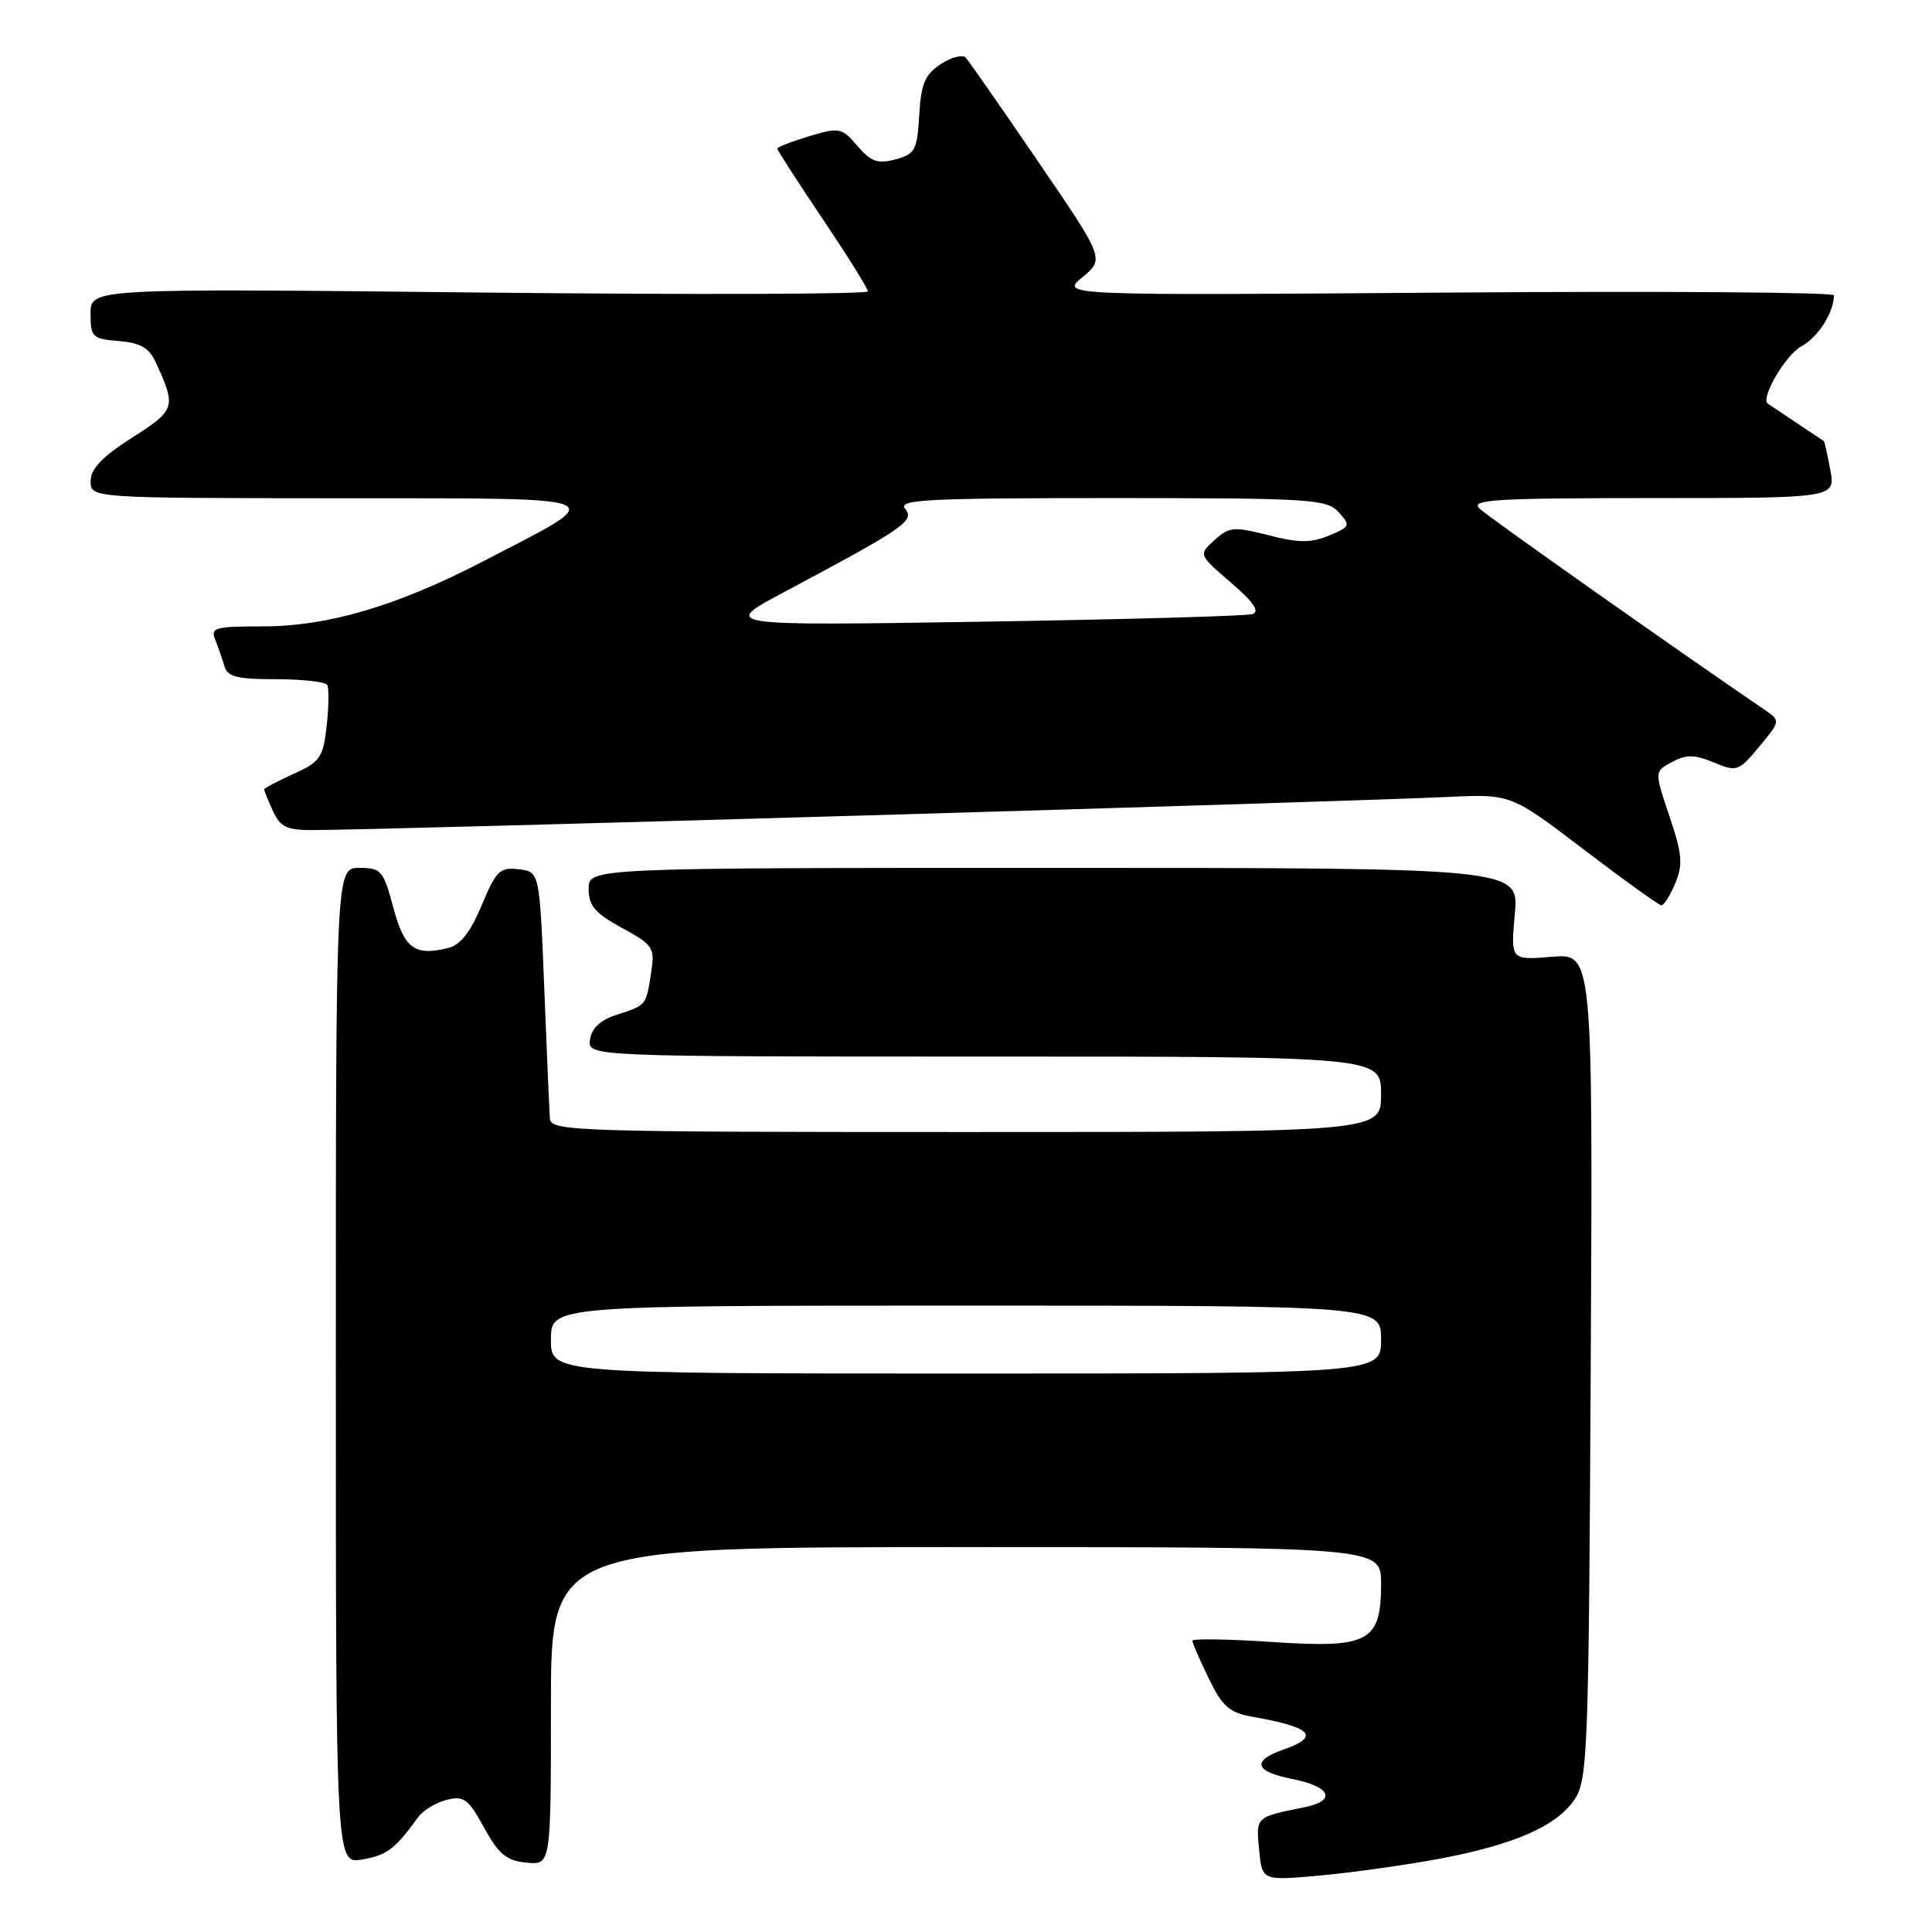 <?xml version="1.0" encoding="UTF-8" standalone="no"?>
<!DOCTYPE svg PUBLIC "-//W3C//DTD SVG 1.1//EN" "http://www.w3.org/Graphics/SVG/1.1/DTD/svg11.dtd" >
<svg xmlns="http://www.w3.org/2000/svg" xmlns:xlink="http://www.w3.org/1999/xlink" version="1.1" viewBox="0 0 256 256">
 <g >
 <path fill="currentColor"
d=" M 190.50 246.34 C 200.61 244.46 206.33 241.95 208.67 238.39 C 210.38 235.77 210.52 231.99 210.78 180.96 C 211.06 126.33 211.06 126.33 205.62 126.78 C 200.17 127.23 200.17 127.23 200.72 121.12 C 201.28 115.00 201.28 115.00 139.64 115.00 C 78.00 115.00 78.00 115.00 78.00 117.77 C 78.00 120.02 78.84 121.00 82.41 122.95 C 86.59 125.24 86.79 125.54 86.27 128.93 C 85.60 133.27 85.67 133.18 81.70 134.47 C 79.55 135.16 78.40 136.24 78.18 137.75 C 77.86 140.00 77.86 140.00 130.43 140.00 C 183.00 140.00 183.00 140.00 183.00 145.00 C 183.00 150.00 183.00 150.00 128.00 150.00 C 76.34 150.00 72.99 149.89 72.87 148.25 C 72.79 147.29 72.46 139.53 72.12 131.00 C 71.50 115.50 71.50 115.50 68.72 115.18 C 66.23 114.89 65.73 115.38 63.83 119.95 C 62.38 123.45 61.01 125.21 59.44 125.60 C 54.96 126.73 53.57 125.71 52.11 120.24 C 50.80 115.35 50.51 115.00 47.61 115.00 C 44.50 115.00 44.50 115.00 44.50 181.00 C 44.50 247.00 44.50 247.00 48.00 246.39 C 51.28 245.82 52.35 245.01 55.38 240.82 C 56.04 239.90 57.75 238.85 59.18 238.49 C 61.46 237.92 62.05 238.36 64.14 242.17 C 66.09 245.71 67.12 246.56 69.76 246.81 C 73.00 247.13 73.00 247.13 73.00 226.06 C 73.00 205.00 73.00 205.00 128.00 205.00 C 183.00 205.00 183.00 205.00 183.00 209.85 C 183.00 217.58 181.39 218.43 168.52 217.57 C 162.73 217.18 158.00 217.11 158.00 217.41 C 158.00 217.70 158.97 219.95 160.16 222.39 C 161.97 226.12 162.90 226.94 165.91 227.47 C 173.89 228.88 175.03 230.10 170.00 231.85 C 165.82 233.31 166.26 234.74 171.17 235.71 C 176.37 236.73 177.17 238.60 172.80 239.48 C 166.35 240.78 166.42 240.72 166.84 245.10 C 167.23 249.21 167.23 249.21 174.87 248.52 C 179.06 248.14 186.10 247.15 190.50 246.34 Z  M 221.98 117.04 C 223.02 114.54 222.90 113.16 221.21 108.15 C 219.21 102.23 219.21 102.23 221.55 100.97 C 223.45 99.96 224.51 99.97 227.08 101.03 C 230.15 102.30 230.37 102.23 233.11 98.93 C 235.95 95.50 235.95 95.50 233.75 94.00 C 222.35 86.24 197.19 68.49 196.04 67.39 C 194.78 66.20 198.10 66.00 218.90 66.00 C 243.22 66.00 243.22 66.00 242.52 62.25 C 242.14 60.19 241.75 58.47 241.66 58.43 C 241.57 58.39 239.93 57.29 238.00 56.00 C 236.07 54.71 234.39 53.57 234.25 53.49 C 233.21 52.83 236.60 47.02 238.66 45.91 C 240.89 44.72 243.00 41.42 243.00 39.13 C 243.00 38.72 219.94 38.56 191.75 38.77 C 140.50 39.15 140.50 39.15 143.43 36.73 C 146.36 34.30 146.36 34.30 137.55 21.40 C 132.71 14.31 128.40 8.12 127.98 7.66 C 127.56 7.19 126.06 7.57 124.66 8.49 C 122.56 9.87 122.05 11.08 121.80 15.27 C 121.53 19.92 121.25 20.43 118.65 21.12 C 116.31 21.75 115.41 21.43 113.61 19.34 C 111.53 16.91 111.23 16.85 107.21 18.05 C 104.90 18.75 103.00 19.49 103.00 19.70 C 103.00 19.91 105.70 24.09 109.00 29.00 C 112.30 33.91 115.00 38.23 115.00 38.61 C 115.00 38.99 91.83 39.06 63.50 38.76 C 12.00 38.21 12.00 38.21 12.00 41.54 C 12.00 44.68 12.23 44.90 15.74 45.19 C 18.60 45.43 19.76 46.09 20.63 48.00 C 23.38 53.97 23.28 54.31 17.49 58.00 C 13.52 60.54 12.01 62.12 12.01 63.75 C 12.00 66.00 12.00 66.00 44.75 66.02 C 82.23 66.05 81.06 65.54 64.00 74.39 C 52.60 80.30 43.45 83.00 34.79 83.00 C 28.51 83.00 27.86 83.18 28.51 84.75 C 28.90 85.71 29.45 87.29 29.73 88.25 C 30.14 89.68 31.39 90.00 36.56 90.00 C 40.04 90.00 43.09 90.34 43.35 90.75 C 43.60 91.16 43.57 93.60 43.29 96.15 C 42.81 100.40 42.42 100.96 38.88 102.55 C 36.75 103.52 35.00 104.44 35.00 104.60 C 35.00 104.77 35.52 106.05 36.16 107.45 C 37.13 109.58 37.99 110.00 41.41 109.99 C 51.18 109.97 176.80 106.30 191.85 105.60 C 200.20 105.21 200.20 105.21 209.85 112.56 C 215.16 116.60 219.78 119.93 220.13 119.96 C 220.47 119.98 221.31 118.67 221.98 117.04 Z  M 73.00 177.50 C 73.00 173.00 73.00 173.00 128.00 173.00 C 183.00 173.00 183.00 173.00 183.00 177.50 C 183.00 182.00 183.00 182.00 128.00 182.00 C 73.00 182.00 73.00 182.00 73.00 177.50 Z  M 104.00 78.40 C 119.88 69.94 121.24 69.00 119.94 67.42 C 118.92 66.20 122.71 66.00 147.22 66.00 C 173.73 66.00 175.81 66.13 177.38 67.87 C 178.98 69.64 178.92 69.79 176.08 70.97 C 173.69 71.96 172.08 71.95 168.07 70.92 C 163.49 69.75 162.88 69.80 160.93 71.56 C 158.80 73.49 158.80 73.49 163.10 77.20 C 166.12 79.79 166.97 81.05 165.95 81.37 C 165.15 81.63 148.98 82.08 130.00 82.38 C 95.50 82.92 95.50 82.92 104.00 78.40 Z "/>
</g>
</svg>